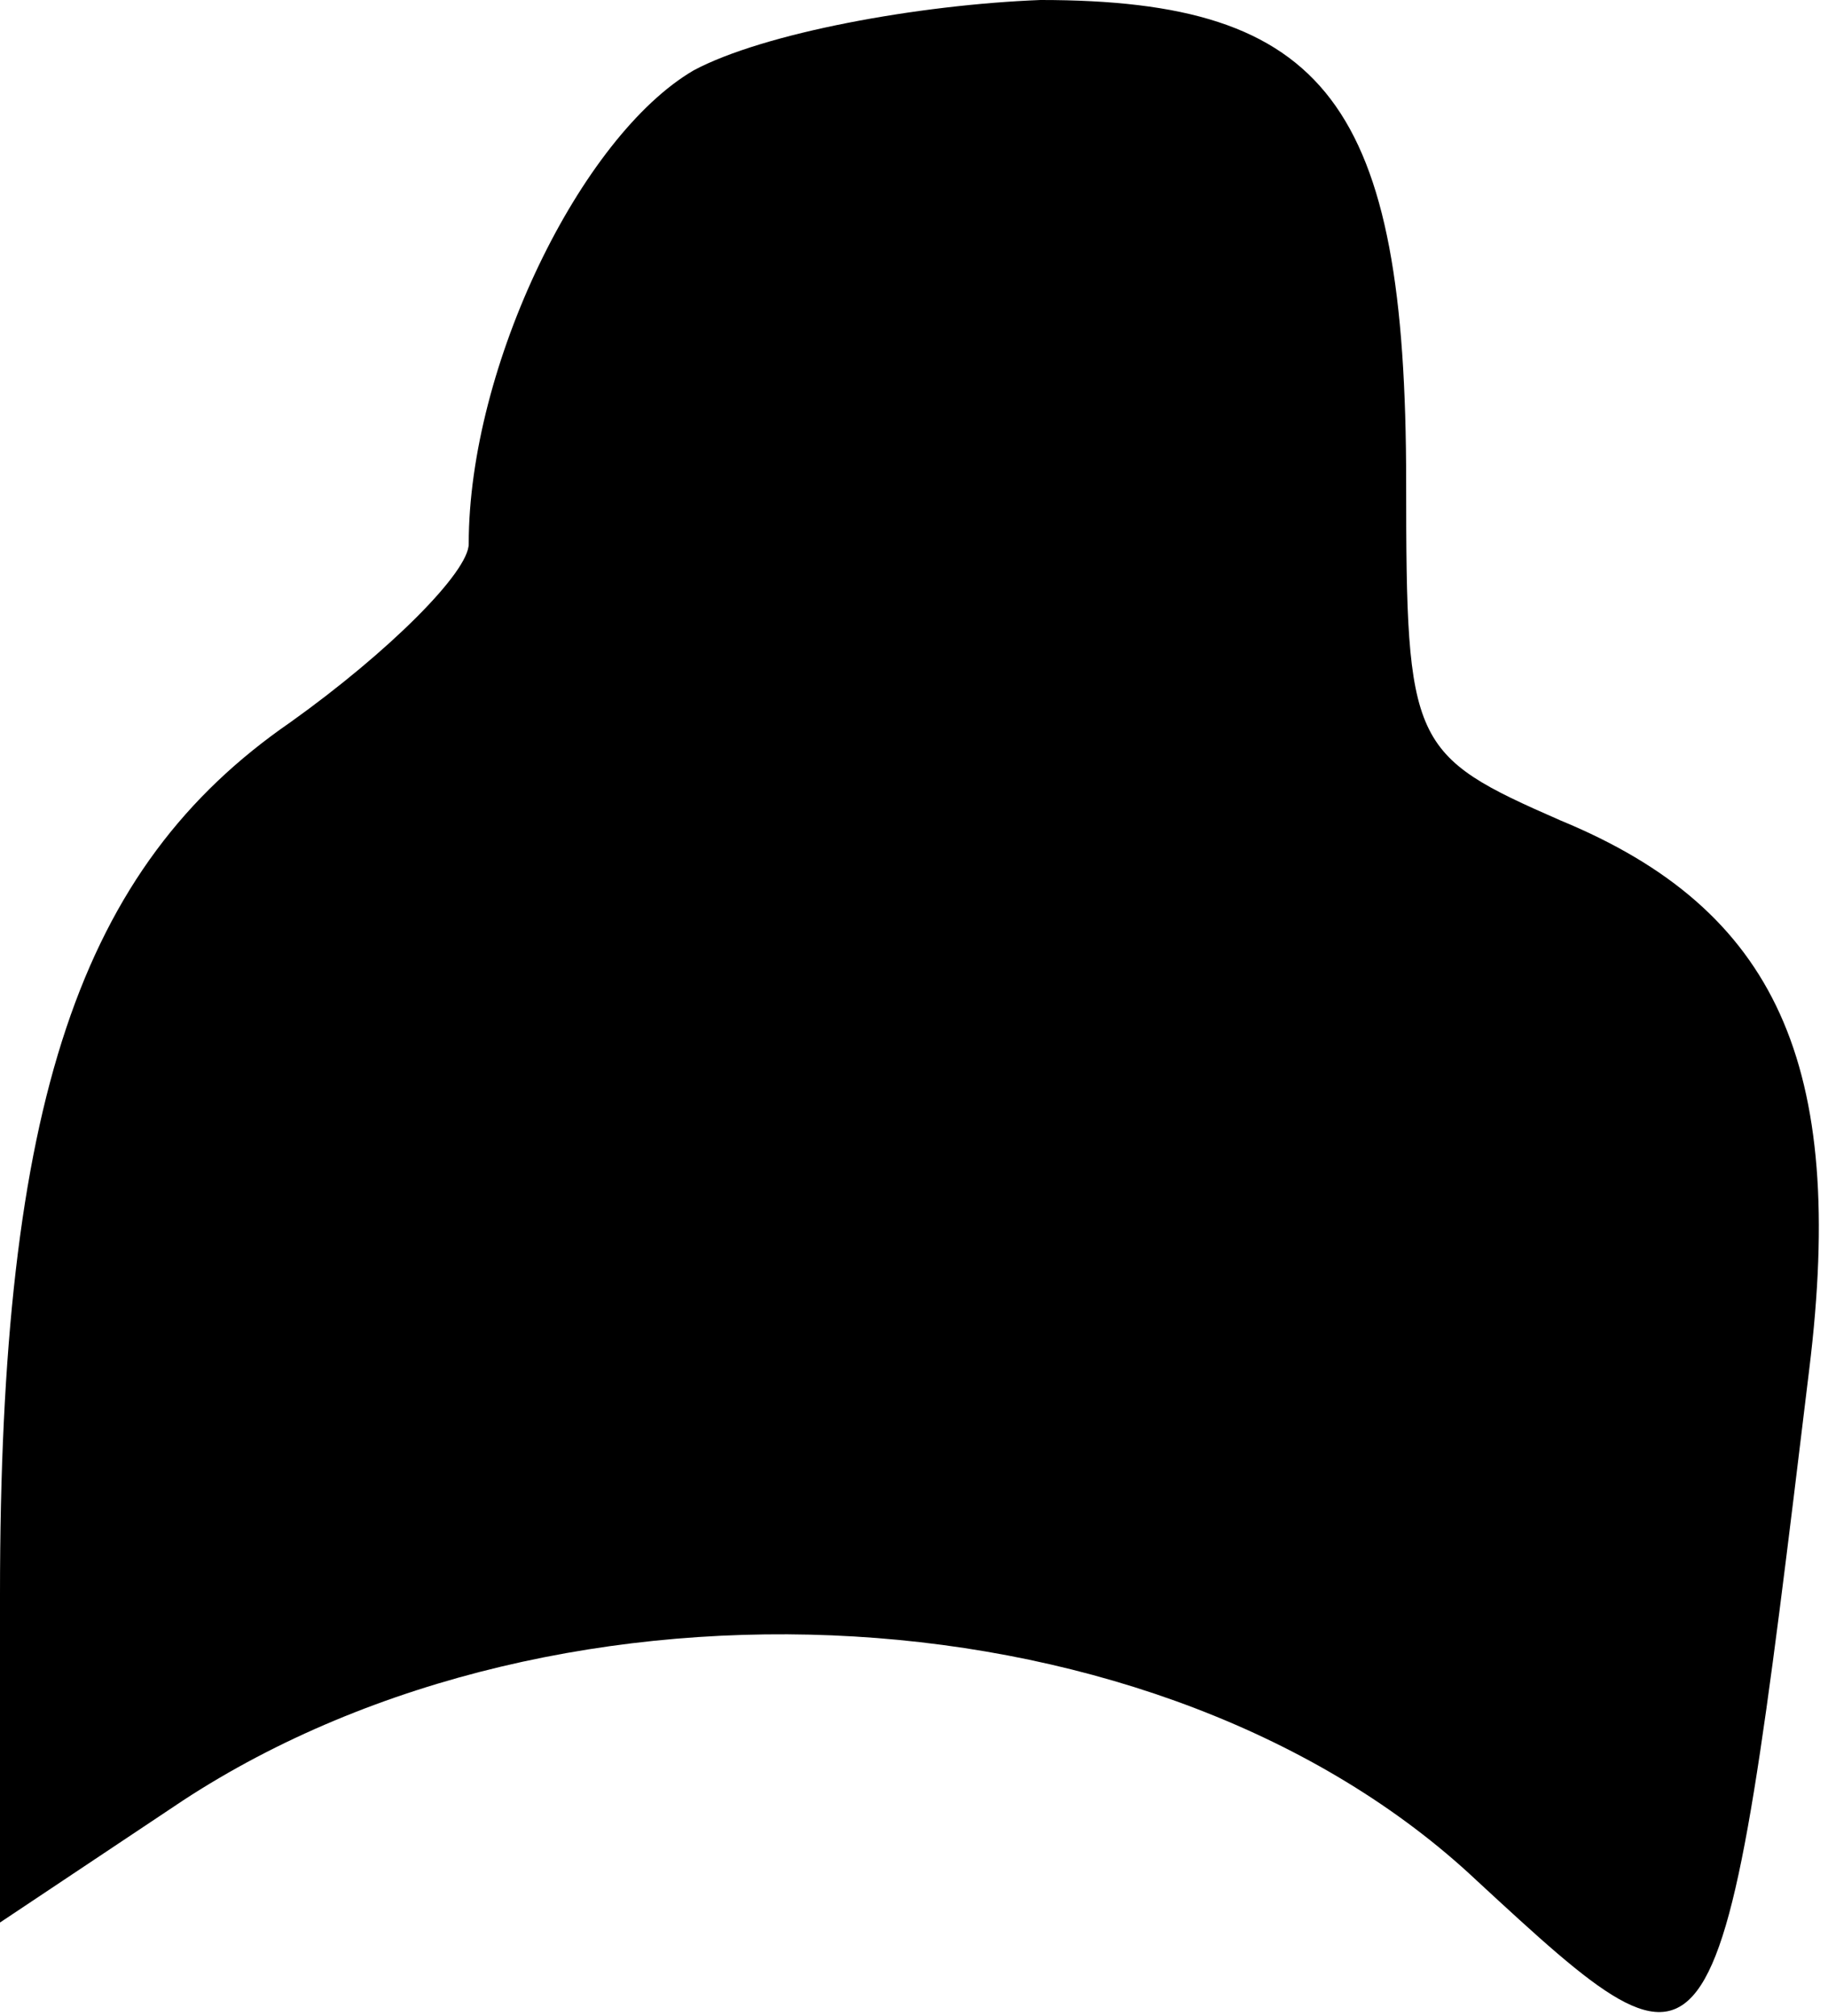 <?xml version="1.0" standalone="no"?>
<!DOCTYPE svg PUBLIC "-//W3C//DTD SVG 20010904//EN"
 "http://www.w3.org/TR/2001/REC-SVG-20010904/DTD/svg10.dtd">
<svg version="1.0" xmlns="http://www.w3.org/2000/svg"
 width="39pt" height="43pt" viewBox="0 0 39 43"
 preserveAspectRatio="xMidYMid meet">
<g transform="translate(0,43) scale(0.1,-0.1)"
fill="#000000" stroke="none">
<path fill="#000000" stroke="none" d="M148 415 c-24 -14 -48 -63 -48 -101 0
-6 -17 -23 -38 -38 -45 -31 -62 -81 -62 -186 l0 -70 39 26 c81 53 209 46 276
-17 52 -48 52 -48 71 109 8 65 -7 98 -53 117 -32 14 -33 16 -33 72 0 81 -17
103 -78 103 -26 -1 -59 -7 -74 -15z"/>
</g>
</svg>
